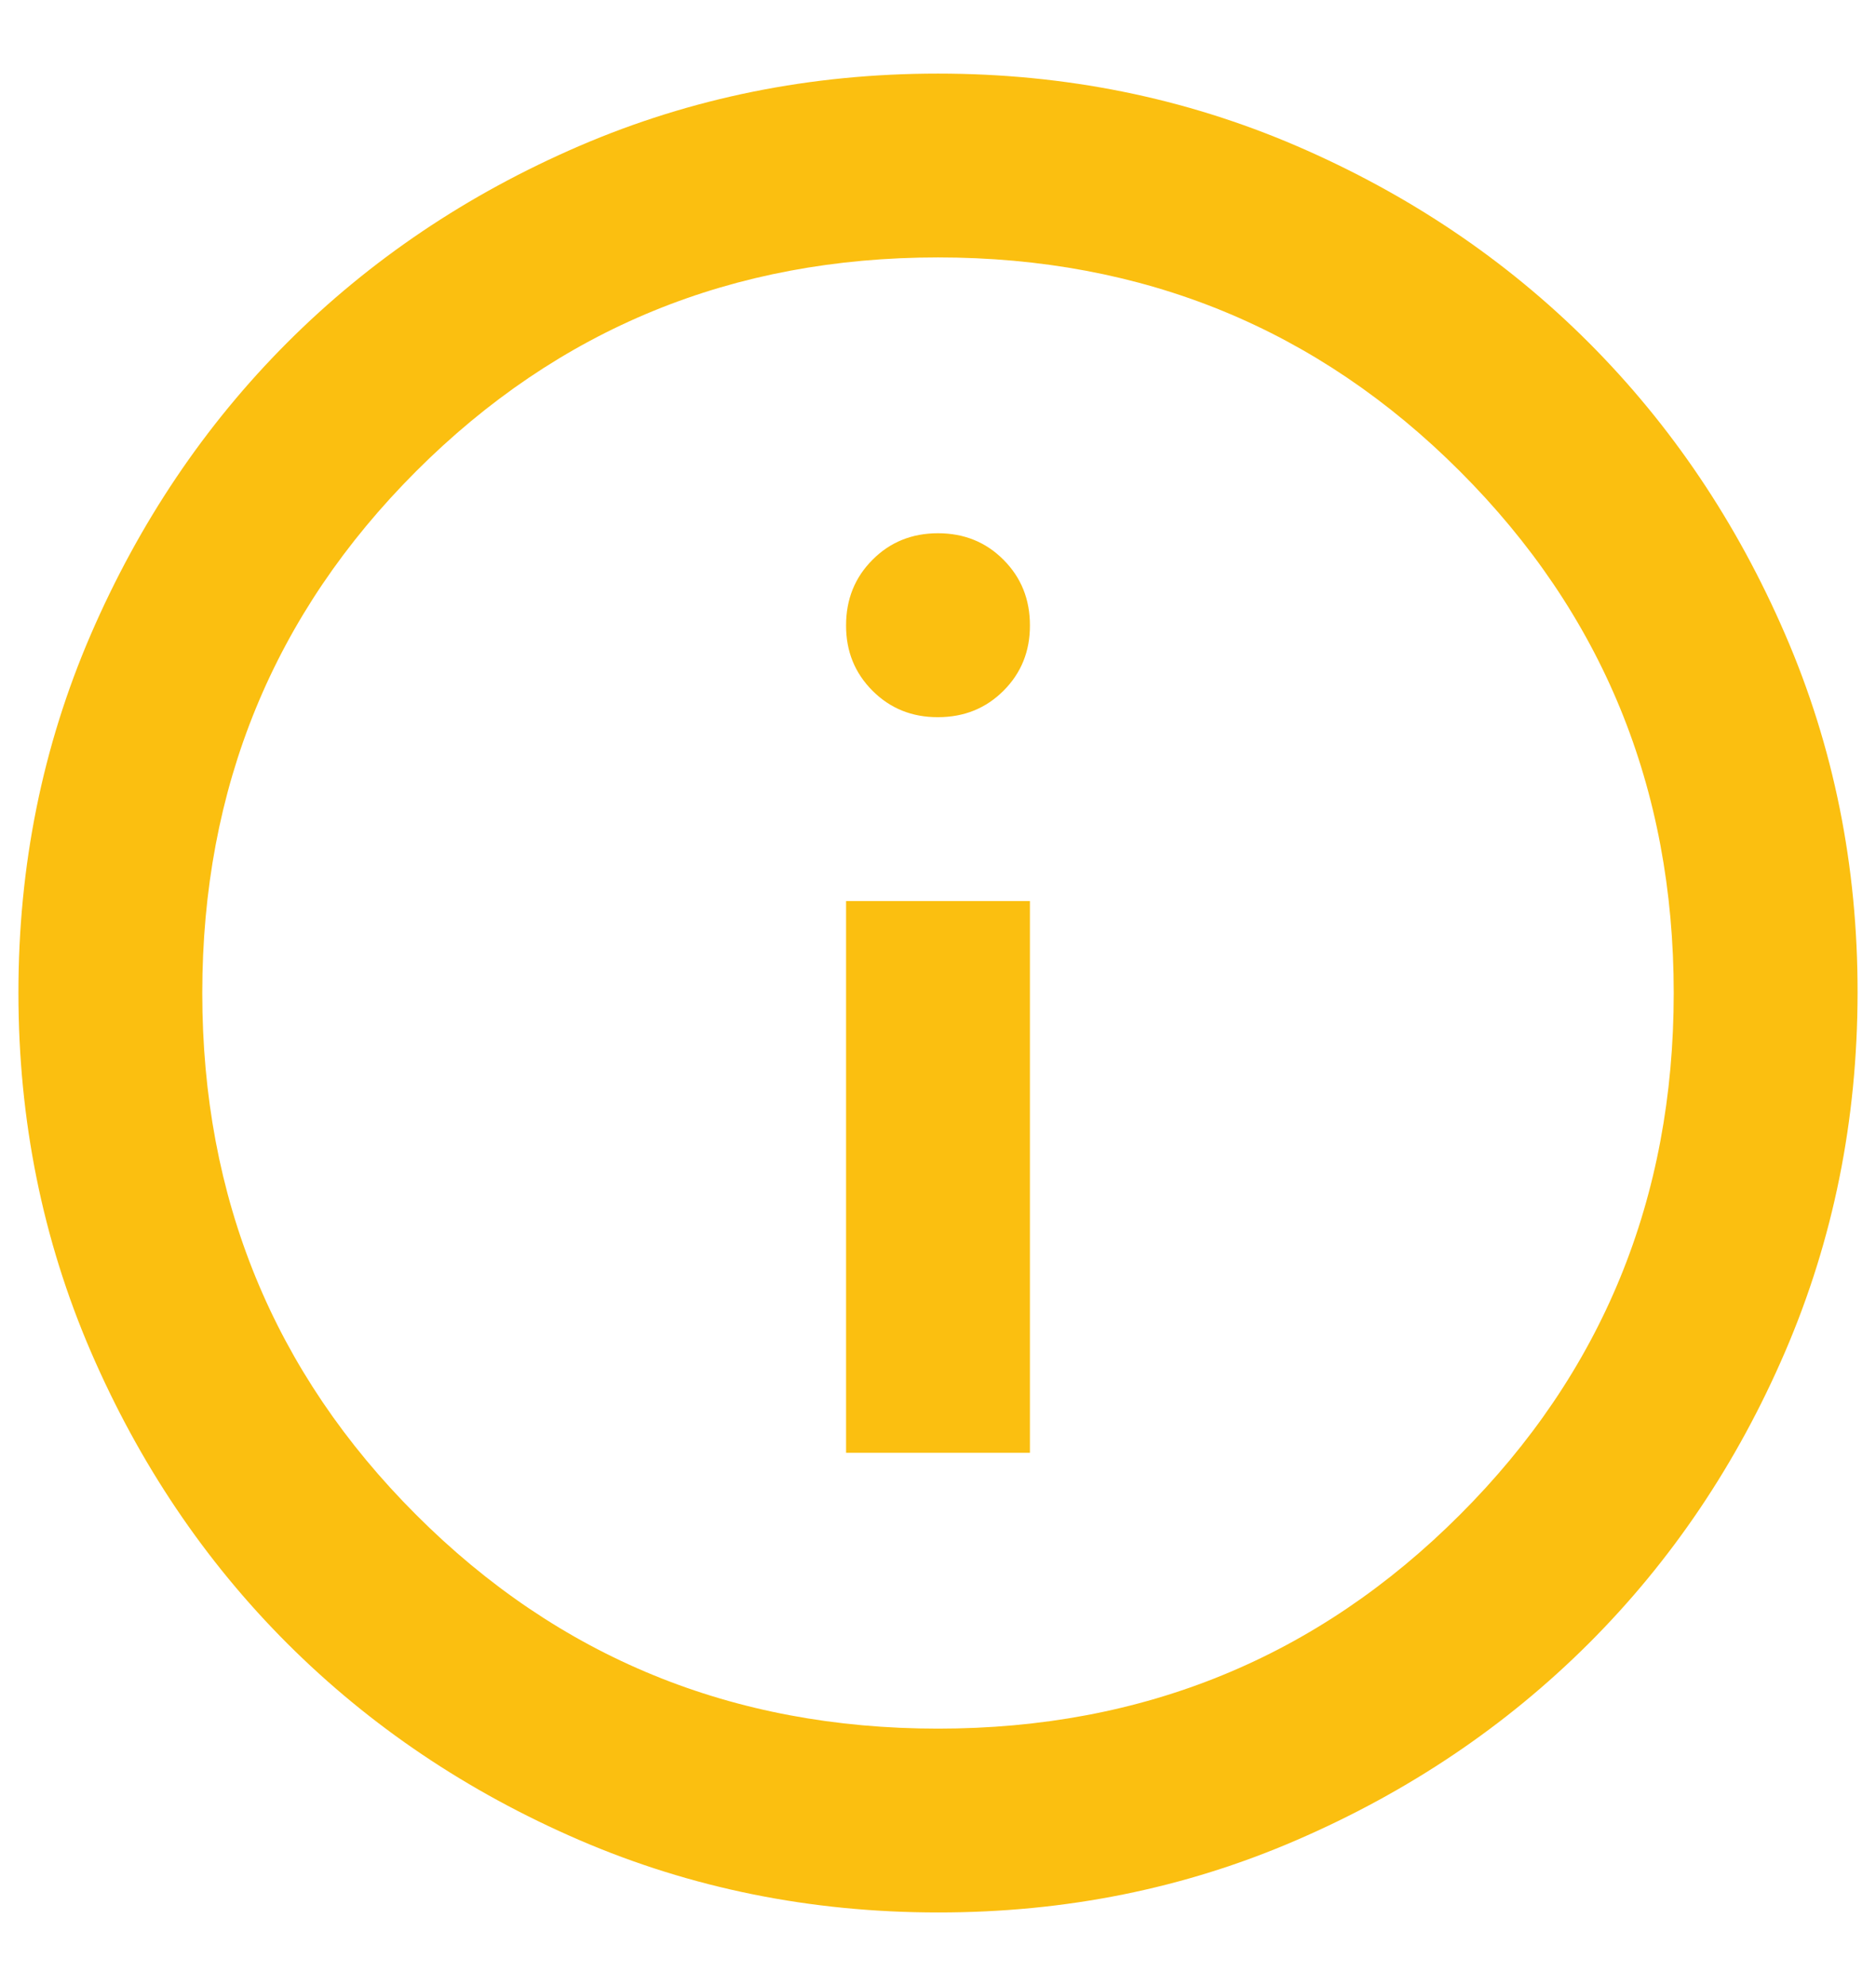 <svg width="17" height="18" viewBox="0 0 17 18" fill="none" xmlns="http://www.w3.org/2000/svg">
<path d="M7.667 13.167H9.333V8.167H7.667V13.167ZM8.5 6.5C8.736 6.5 8.934 6.42 9.094 6.26C9.254 6.1 9.334 5.902 9.333 5.667C9.333 5.431 9.253 5.233 9.093 5.073C8.934 4.913 8.736 4.833 8.5 4.833C8.264 4.833 8.066 4.913 7.907 5.073C7.747 5.233 7.667 5.431 7.667 5.667C7.666 5.902 7.746 6.1 7.907 6.261C8.067 6.421 8.265 6.501 8.5 6.5ZM8.5 17.333C7.347 17.333 6.264 17.114 5.25 16.677C4.236 16.239 3.354 15.645 2.604 14.896C1.854 14.146 1.261 13.264 0.823 12.25C0.386 11.236 0.167 10.152 0.167 9C0.166 7.848 0.385 6.764 0.823 5.75C1.262 4.736 1.855 3.854 2.604 3.104C3.353 2.355 4.235 1.761 5.25 1.323C6.265 0.886 7.348 0.667 8.5 0.667C9.652 0.667 10.735 0.886 11.75 1.323C12.765 1.761 13.647 2.355 14.396 3.104C15.145 3.854 15.739 4.736 16.177 5.75C16.616 6.764 16.835 7.848 16.833 9C16.832 10.152 16.613 11.236 16.177 12.25C15.741 13.264 15.147 14.146 14.396 14.896C13.645 15.645 12.763 16.239 11.75 16.677C10.737 17.116 9.654 17.334 8.5 17.333ZM8.5 15.667C10.361 15.667 11.938 15.021 13.229 13.729C14.521 12.438 15.167 10.861 15.167 9C15.167 7.139 14.521 5.563 13.229 4.271C11.938 2.979 10.361 2.333 8.5 2.333C6.639 2.333 5.062 2.979 3.771 4.271C2.479 5.563 1.833 7.139 1.833 9C1.833 10.861 2.479 12.438 3.771 13.729C5.062 15.021 6.639 15.667 8.5 15.667Z" fill="#FBBF10"/>
</svg>
